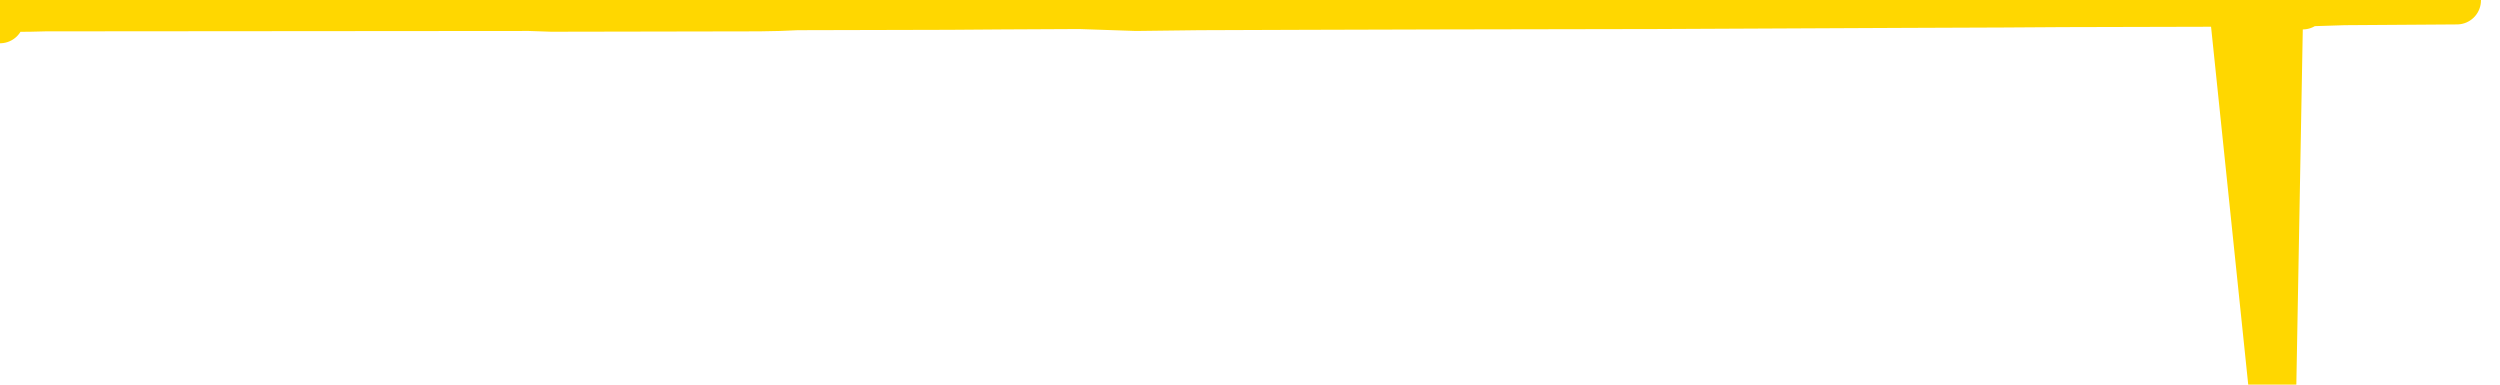 <svg xmlns="http://www.w3.org/2000/svg" version="1.1" viewBox="0 0 6500 1000">
	<path fill="none" stroke="gold" stroke-width="125" stroke-linecap="round" stroke-linejoin="round" d="M0 50  L-35106 50 L-34694 48 L-34469 49 L-34412 48 L-34374 45 L-34190 43 L-33700 40 L-33406 39 L-33095 38 L-32861 36 L-32807 33 L-32748 31 L-32595 30 L-32554 28 L-32422 27 L-32129 28 L-31588 27 L-30978 25 L-30930 27 L-30290 25 L-30257 26 L-29731 24 L-29599 22 L-29208 18 L-28880 15 L-28763 13 L-28552 15 L-27835 14 L-27265 13 L-27158 12 L-26983 9 L-26762 7 L-26360 6 L-26335 3 L-25407 1 L-25319 -1 L-25237 -3 L-25167 -6 L-24870 -7 L-24718 -8 L-22827 -1 L-22727 -4 L-22464 -7 L-22171 -4 L-22029 -7 L-21781 -8 L-21745 -9 L-21586 -12 L-21123 -13 L-20870 -15 L-20658 -16 L-20406 -18 L-20058 -20 L-19130 -22 L-19037 -25 L-18626 -26 L-17455 -27 L-16266 -30 L-16174 -32 L-16146 -34 L-15880 -38 L-15581 -40 L-15452 -42 L-15415 -44 L-14600 -36 L-14216 -37 L-13156 -39 L-13095 -40 L-12829 56 L-12358 55 L-12166 52 L-11902 51 L-11565 50 L-11430 51 L-10974 48 L-10231 46 L-10213 44 L-10048 43 L-9980 45 L-9464 44 L-8435 42 L-8239 39 L-7751 40 L-7389 39 L-6980 42 L-6594 43 L-4891 42 L-4793 40 L-4721 42 L-4660 40 L-4475 39 L-4139 38 L-3498 36 L-3421 38 L-3360 37 L-3173 36 L-3094 34 L-2917 33 L-2897 34 L-2667 33 L-2280 32 L-1391 31 L-1352 30 L-1263 27 L-1236 26 L-228 24 L-78 22 L-54 21 L78 20 L118 19 L1376 18 L1434 20 L1974 19 L2026 18 L2073 16 L2468 15 L2607 14 L2807 13 L2954 18 L3119 16 L3395 15 L3754 14 L4306 13 L4951 10 L5210 9 L5364 8 L5765 7 L5805 6 L5908 998 L5926 6 L5987 14 L6001 6 L6095 3 L6388 1" />
</svg>
